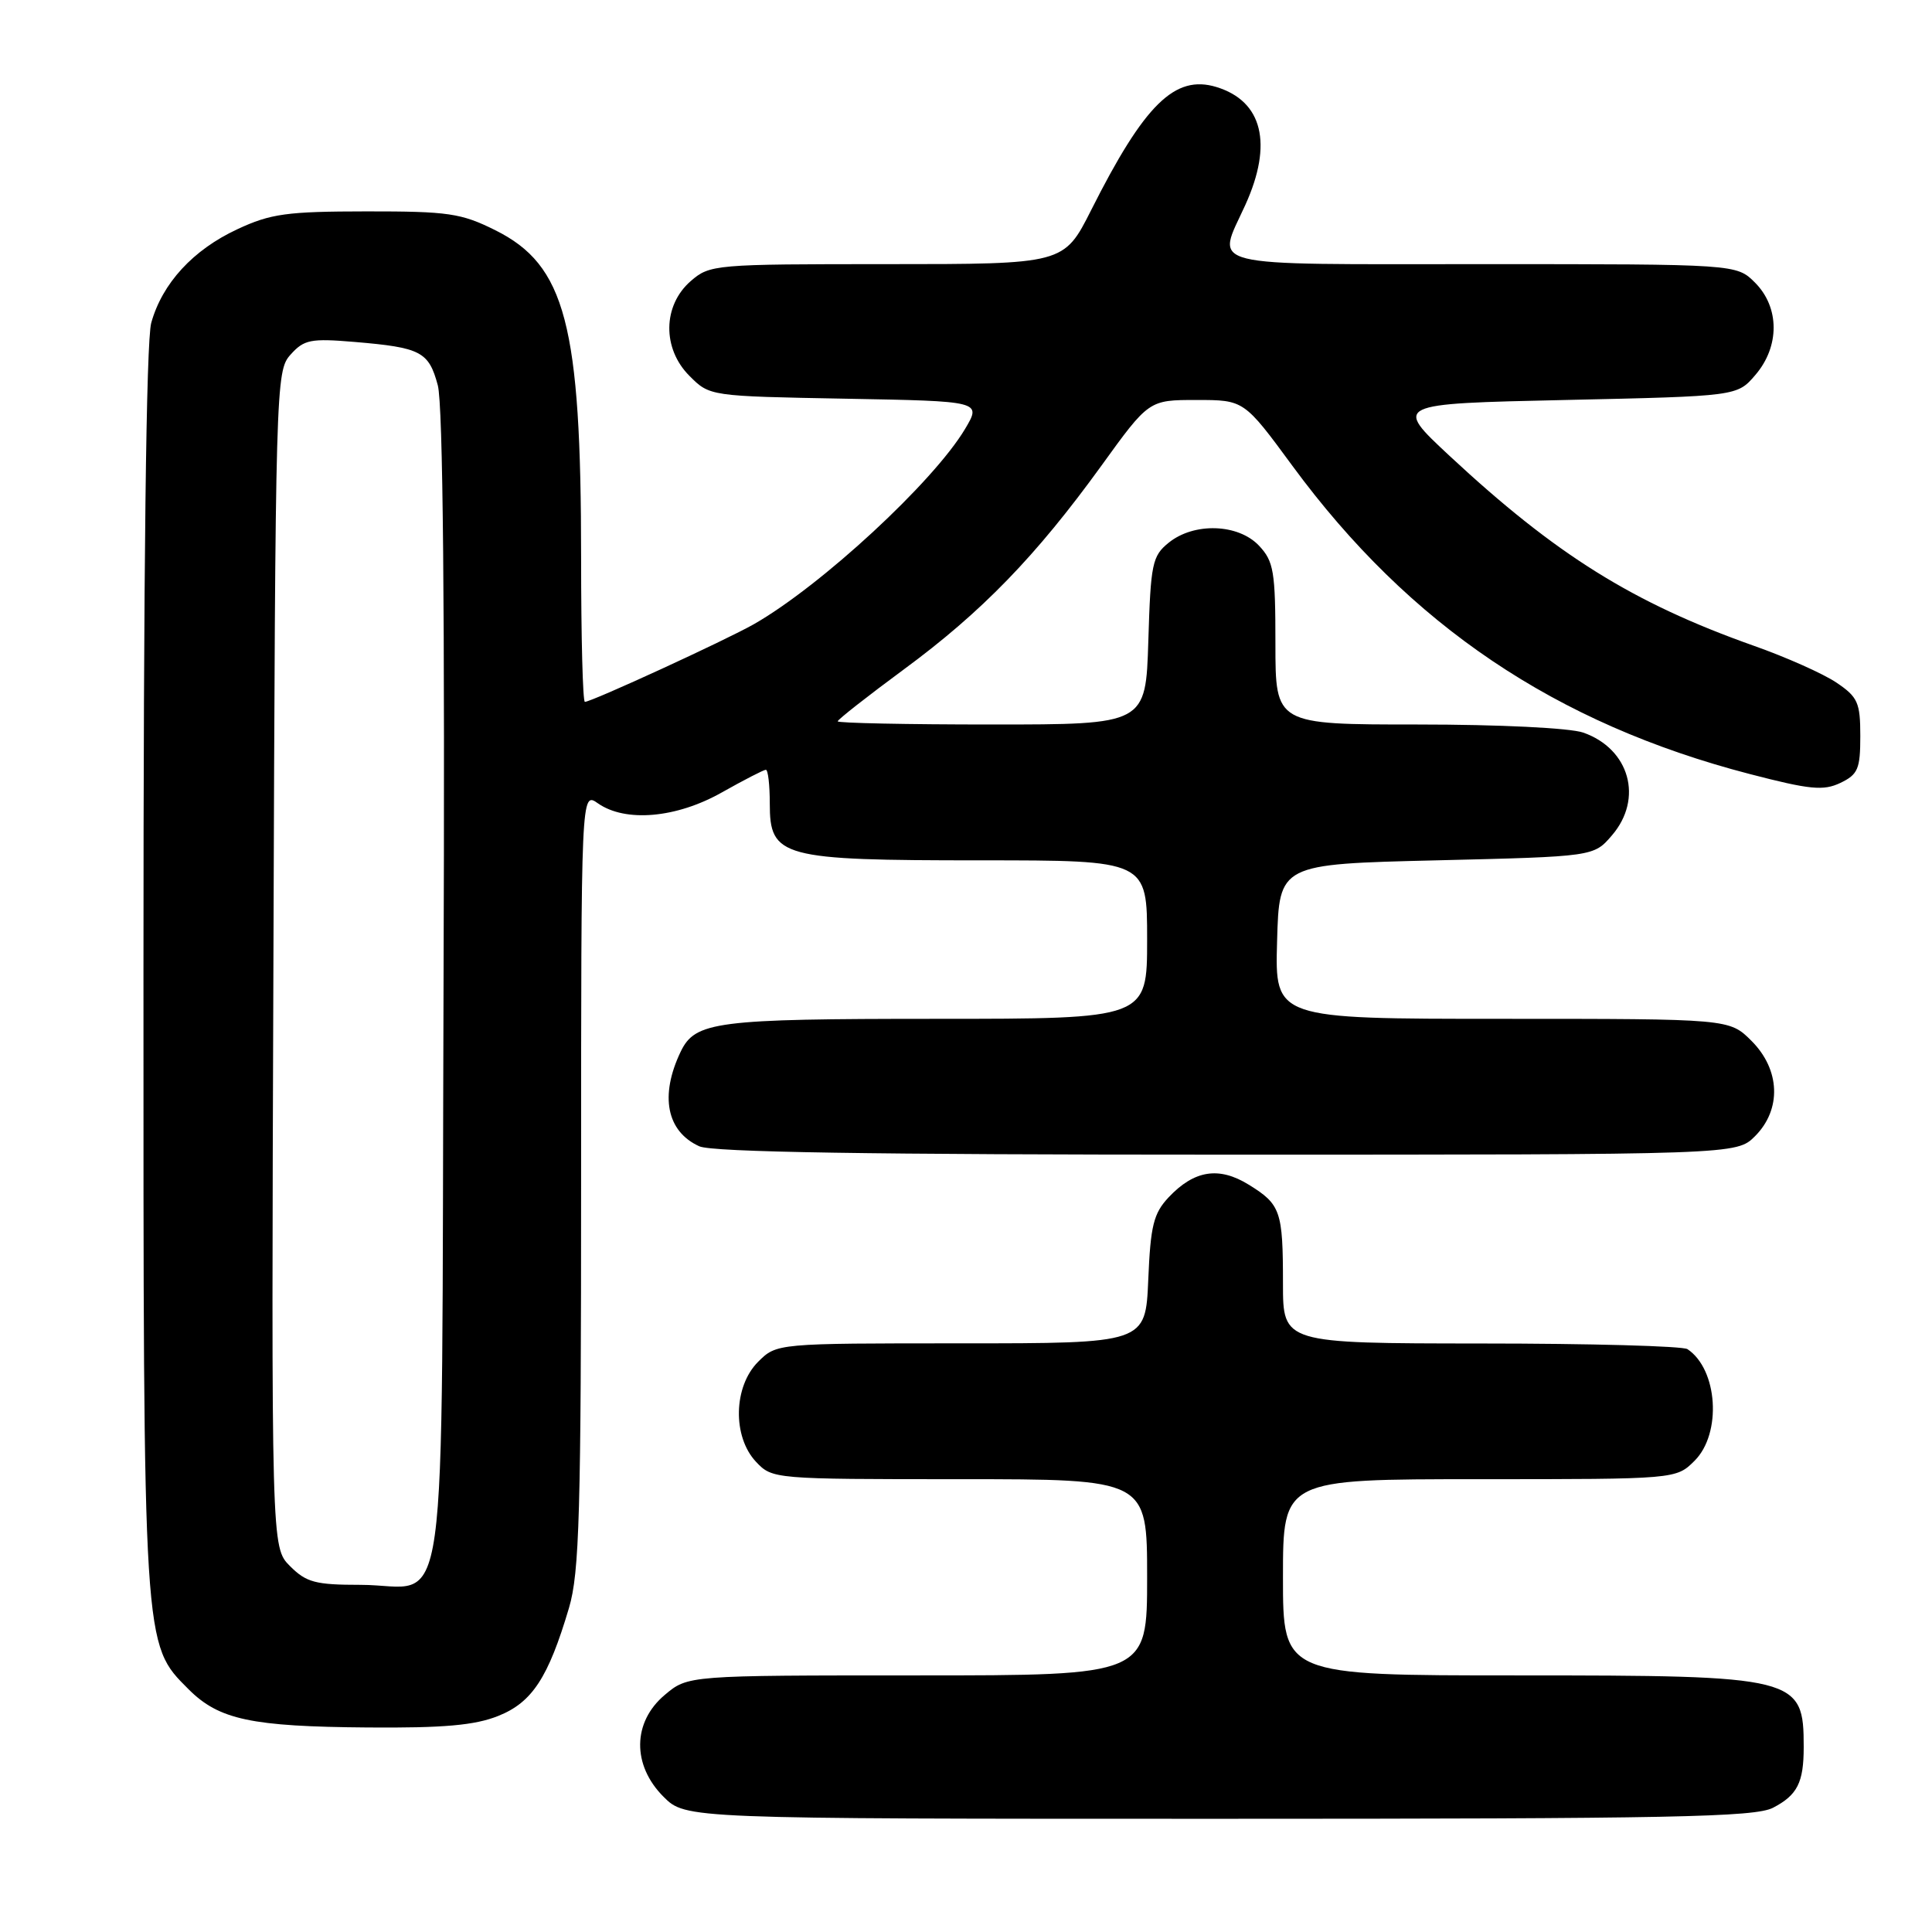 <?xml version="1.0" encoding="UTF-8" standalone="no"?>
<!DOCTYPE svg PUBLIC "-//W3C//DTD SVG 1.1//EN" "http://www.w3.org/Graphics/SVG/1.1/DTD/svg11.dtd" >
<svg xmlns="http://www.w3.org/2000/svg" xmlns:xlink="http://www.w3.org/1999/xlink" version="1.1" viewBox="0 0 256 256">
 <g >
 <path fill="currentColor"
d=" M 234.93 239.54 C 238.16 237.86 239.00 236.21 239.00 231.50 C 239.00 222.19 238.25 222.00 201.05 222.00 C 170.00 222.00 170.00 222.00 170.00 209.00 C 170.00 196.00 170.00 196.00 196.05 196.00 C 222.09 196.00 222.09 196.00 224.55 193.55 C 228.17 189.92 227.62 181.45 223.60 178.77 C 223.00 178.36 210.69 178.02 196.25 178.02 C 170.00 178.00 170.00 178.00 170.00 170.08 C 170.00 160.47 169.70 159.59 165.47 156.98 C 161.51 154.53 158.24 155.05 154.84 158.66 C 152.85 160.79 152.45 162.40 152.15 169.58 C 151.79 178.00 151.79 178.00 127.35 178.00 C 102.91 178.00 102.91 178.00 100.45 180.45 C 97.18 183.73 97.04 190.35 100.17 193.69 C 102.33 195.98 102.52 196.00 127.17 196.00 C 152.00 196.00 152.00 196.00 152.00 209.00 C 152.00 222.00 152.00 222.00 121.58 222.00 C 91.15 222.00 91.15 222.00 88.08 224.59 C 83.80 228.19 83.73 233.89 87.92 238.08 C 90.85 241.00 90.85 241.00 161.47 241.00 C 221.50 241.00 232.52 240.78 234.93 239.54 Z  M 66.02 227.37 C 70.51 225.58 72.65 222.31 75.39 213.07 C 76.78 208.38 77.00 200.58 77.00 156.26 C 77.00 104.89 77.00 104.89 79.22 106.44 C 82.87 109.00 89.62 108.41 95.65 105.00 C 98.58 103.35 101.20 102.00 101.48 102.00 C 101.77 102.00 102.00 104.01 102.00 106.47 C 102.00 113.60 103.49 114.00 129.95 114.00 C 152.00 114.00 152.00 114.00 152.00 124.50 C 152.00 135.00 152.00 135.00 124.05 135.00 C 94.84 135.00 92.12 135.35 90.19 139.36 C 87.40 145.19 88.32 149.92 92.66 151.89 C 94.37 152.67 115.25 153.00 162.59 153.00 C 230.09 153.00 230.09 153.00 232.55 150.55 C 236.09 147.00 235.90 141.74 232.08 137.92 C 229.15 135.00 229.15 135.00 199.04 135.00 C 168.93 135.00 168.93 135.00 169.22 124.75 C 169.50 114.50 169.50 114.50 190.34 114.00 C 211.18 113.50 211.18 113.50 213.59 110.69 C 217.78 105.82 215.93 99.22 209.78 97.07 C 208.01 96.46 198.71 96.00 187.85 96.00 C 169.00 96.00 169.00 96.00 169.00 85.31 C 169.00 75.72 168.78 74.39 166.83 72.31 C 164.08 69.39 158.22 69.19 154.86 71.91 C 152.68 73.67 152.47 74.67 152.16 84.91 C 151.82 96.00 151.82 96.00 131.41 96.00 C 120.19 96.00 111.00 95.81 111.00 95.58 C 111.00 95.35 114.94 92.26 119.75 88.71 C 130.10 81.09 137.27 73.69 145.91 61.75 C 152.23 53.00 152.23 53.00 158.54 53.00 C 164.84 53.00 164.84 53.00 171.27 61.75 C 186.78 82.84 206.12 95.88 231.84 102.56 C 239.84 104.64 241.61 104.81 243.86 103.74 C 246.19 102.62 246.50 101.89 246.50 97.53 C 246.50 93.09 246.17 92.36 243.34 90.45 C 241.61 89.28 236.66 87.07 232.34 85.55 C 216.36 79.88 206.17 73.52 192.08 60.41 C 184.66 53.50 184.66 53.50 207.42 53.00 C 230.18 52.50 230.18 52.50 232.59 49.69 C 235.84 45.91 235.82 40.73 232.55 37.45 C 230.09 35.00 230.09 35.00 196.55 35.00 C 158.72 35.00 161.18 35.61 165.02 27.14 C 168.69 19.05 167.30 13.40 161.18 11.53 C 155.68 9.85 151.64 13.82 144.59 27.83 C 140.97 35.00 140.97 35.00 117.54 35.00 C 94.68 35.00 94.05 35.05 91.52 37.25 C 87.81 40.48 87.73 46.19 91.36 49.81 C 94.04 52.50 94.04 52.50 112.05 52.83 C 130.06 53.16 130.06 53.16 127.88 56.83 C 123.70 63.85 108.81 77.62 99.89 82.71 C 96.18 84.82 78.39 93.00 77.50 93.00 C 77.22 93.00 77.00 84.42 77.00 73.94 C 77.00 42.99 74.94 35.14 65.62 30.50 C 61.10 28.25 59.41 28.00 48.55 28.01 C 38.02 28.02 35.87 28.31 31.46 30.37 C 25.58 33.10 21.50 37.54 20.04 42.78 C 19.37 45.20 19.01 75.20 19.01 128.57 C 19.00 218.76 18.94 217.78 24.99 223.84 C 29.02 227.87 33.29 228.78 48.73 228.90 C 58.80 228.98 62.93 228.61 66.02 227.37 Z  M 38.43 207.52 C 35.95 205.04 35.95 205.04 36.23 127.13 C 36.49 50.82 36.54 49.16 38.50 46.99 C 40.29 44.99 41.17 44.82 47.00 45.31 C 55.77 46.05 56.81 46.59 58.01 51.05 C 58.70 53.59 58.96 80.83 58.77 131.03 C 58.46 218.72 59.67 210.00 47.76 210.00 C 41.80 210.00 40.59 209.68 38.43 207.52 Z "/>
</g>
</svg>